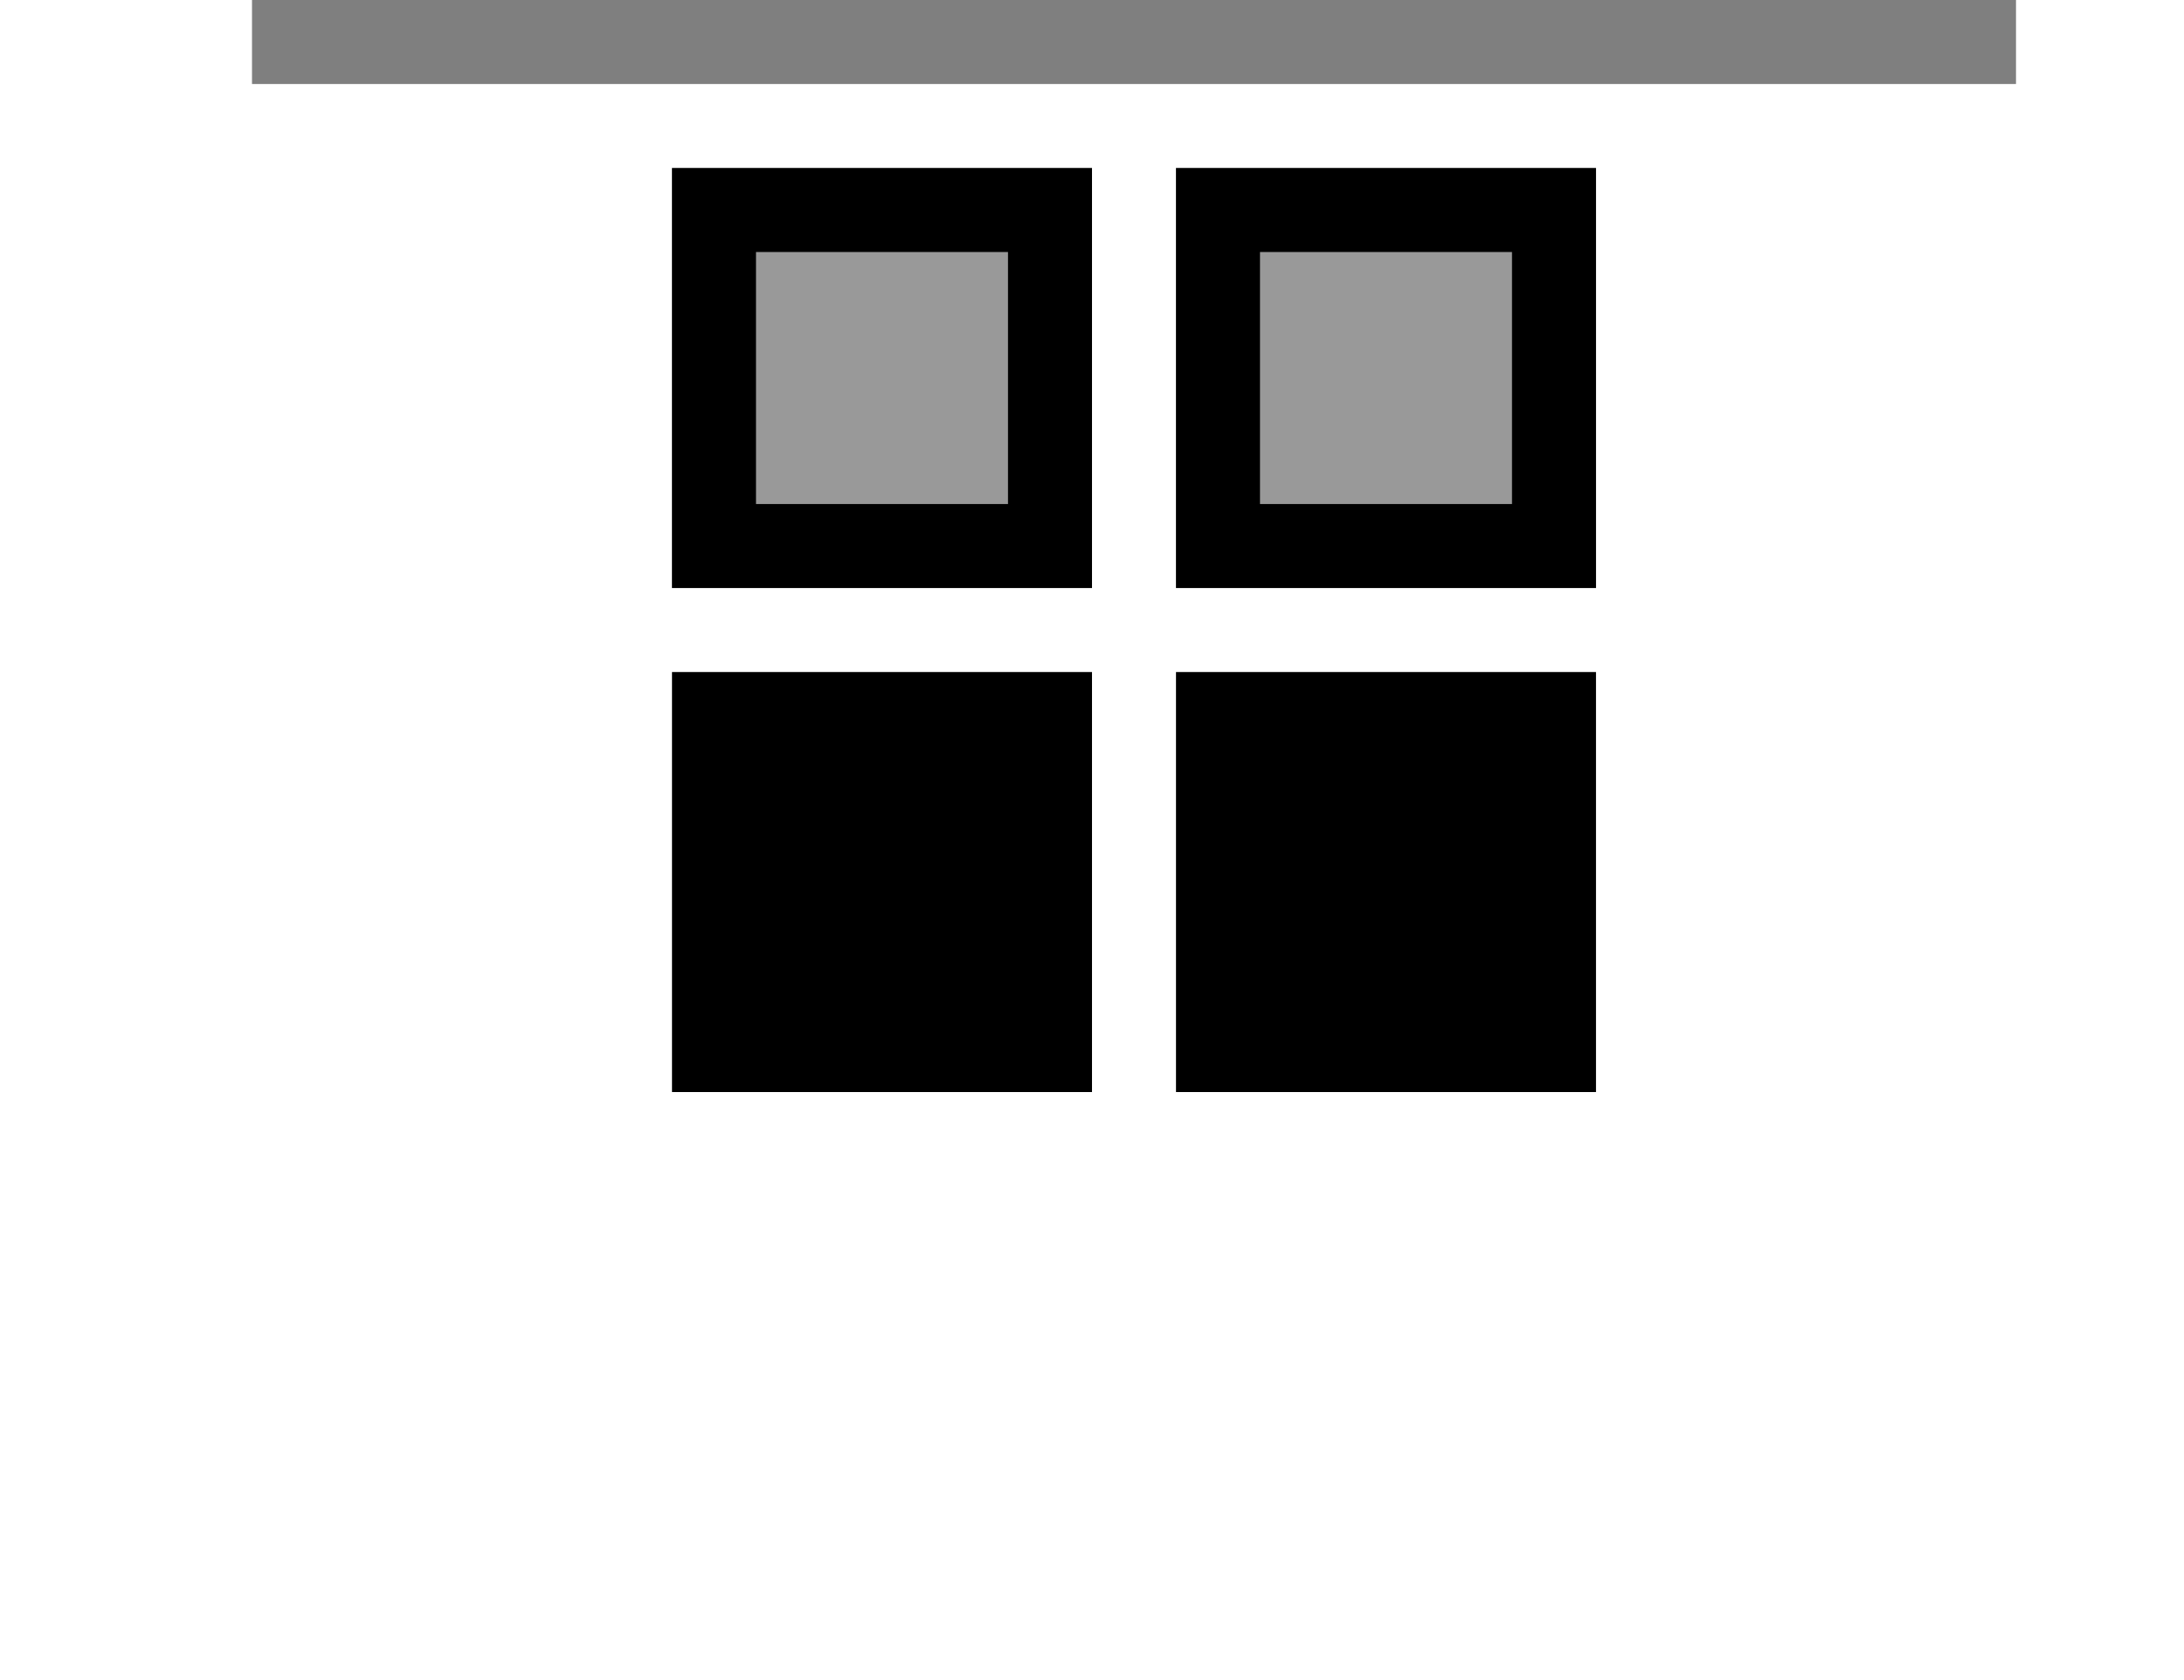 <svg viewBox="0 0 26 20" xmlns="http://www.w3.org/2000/svg">
  <g fill="currentColor" fill-rule="evenodd">
    <path opacity=".5" d="M3 0h21v1H3z"/>
    <path opacity=".4" d="M8 2h5v5H8zm6 0h5v5h-5z"/>
    <path d="M14 8h5v5h-5zM8 8h5v5H8z"/>
    <path d="M8 2h5v5H8V2zm1 1h3v3H9V3zm5-1h5v5h-5V2zm1 1h3v3h-3V3z"/>
  </g>
</svg>
